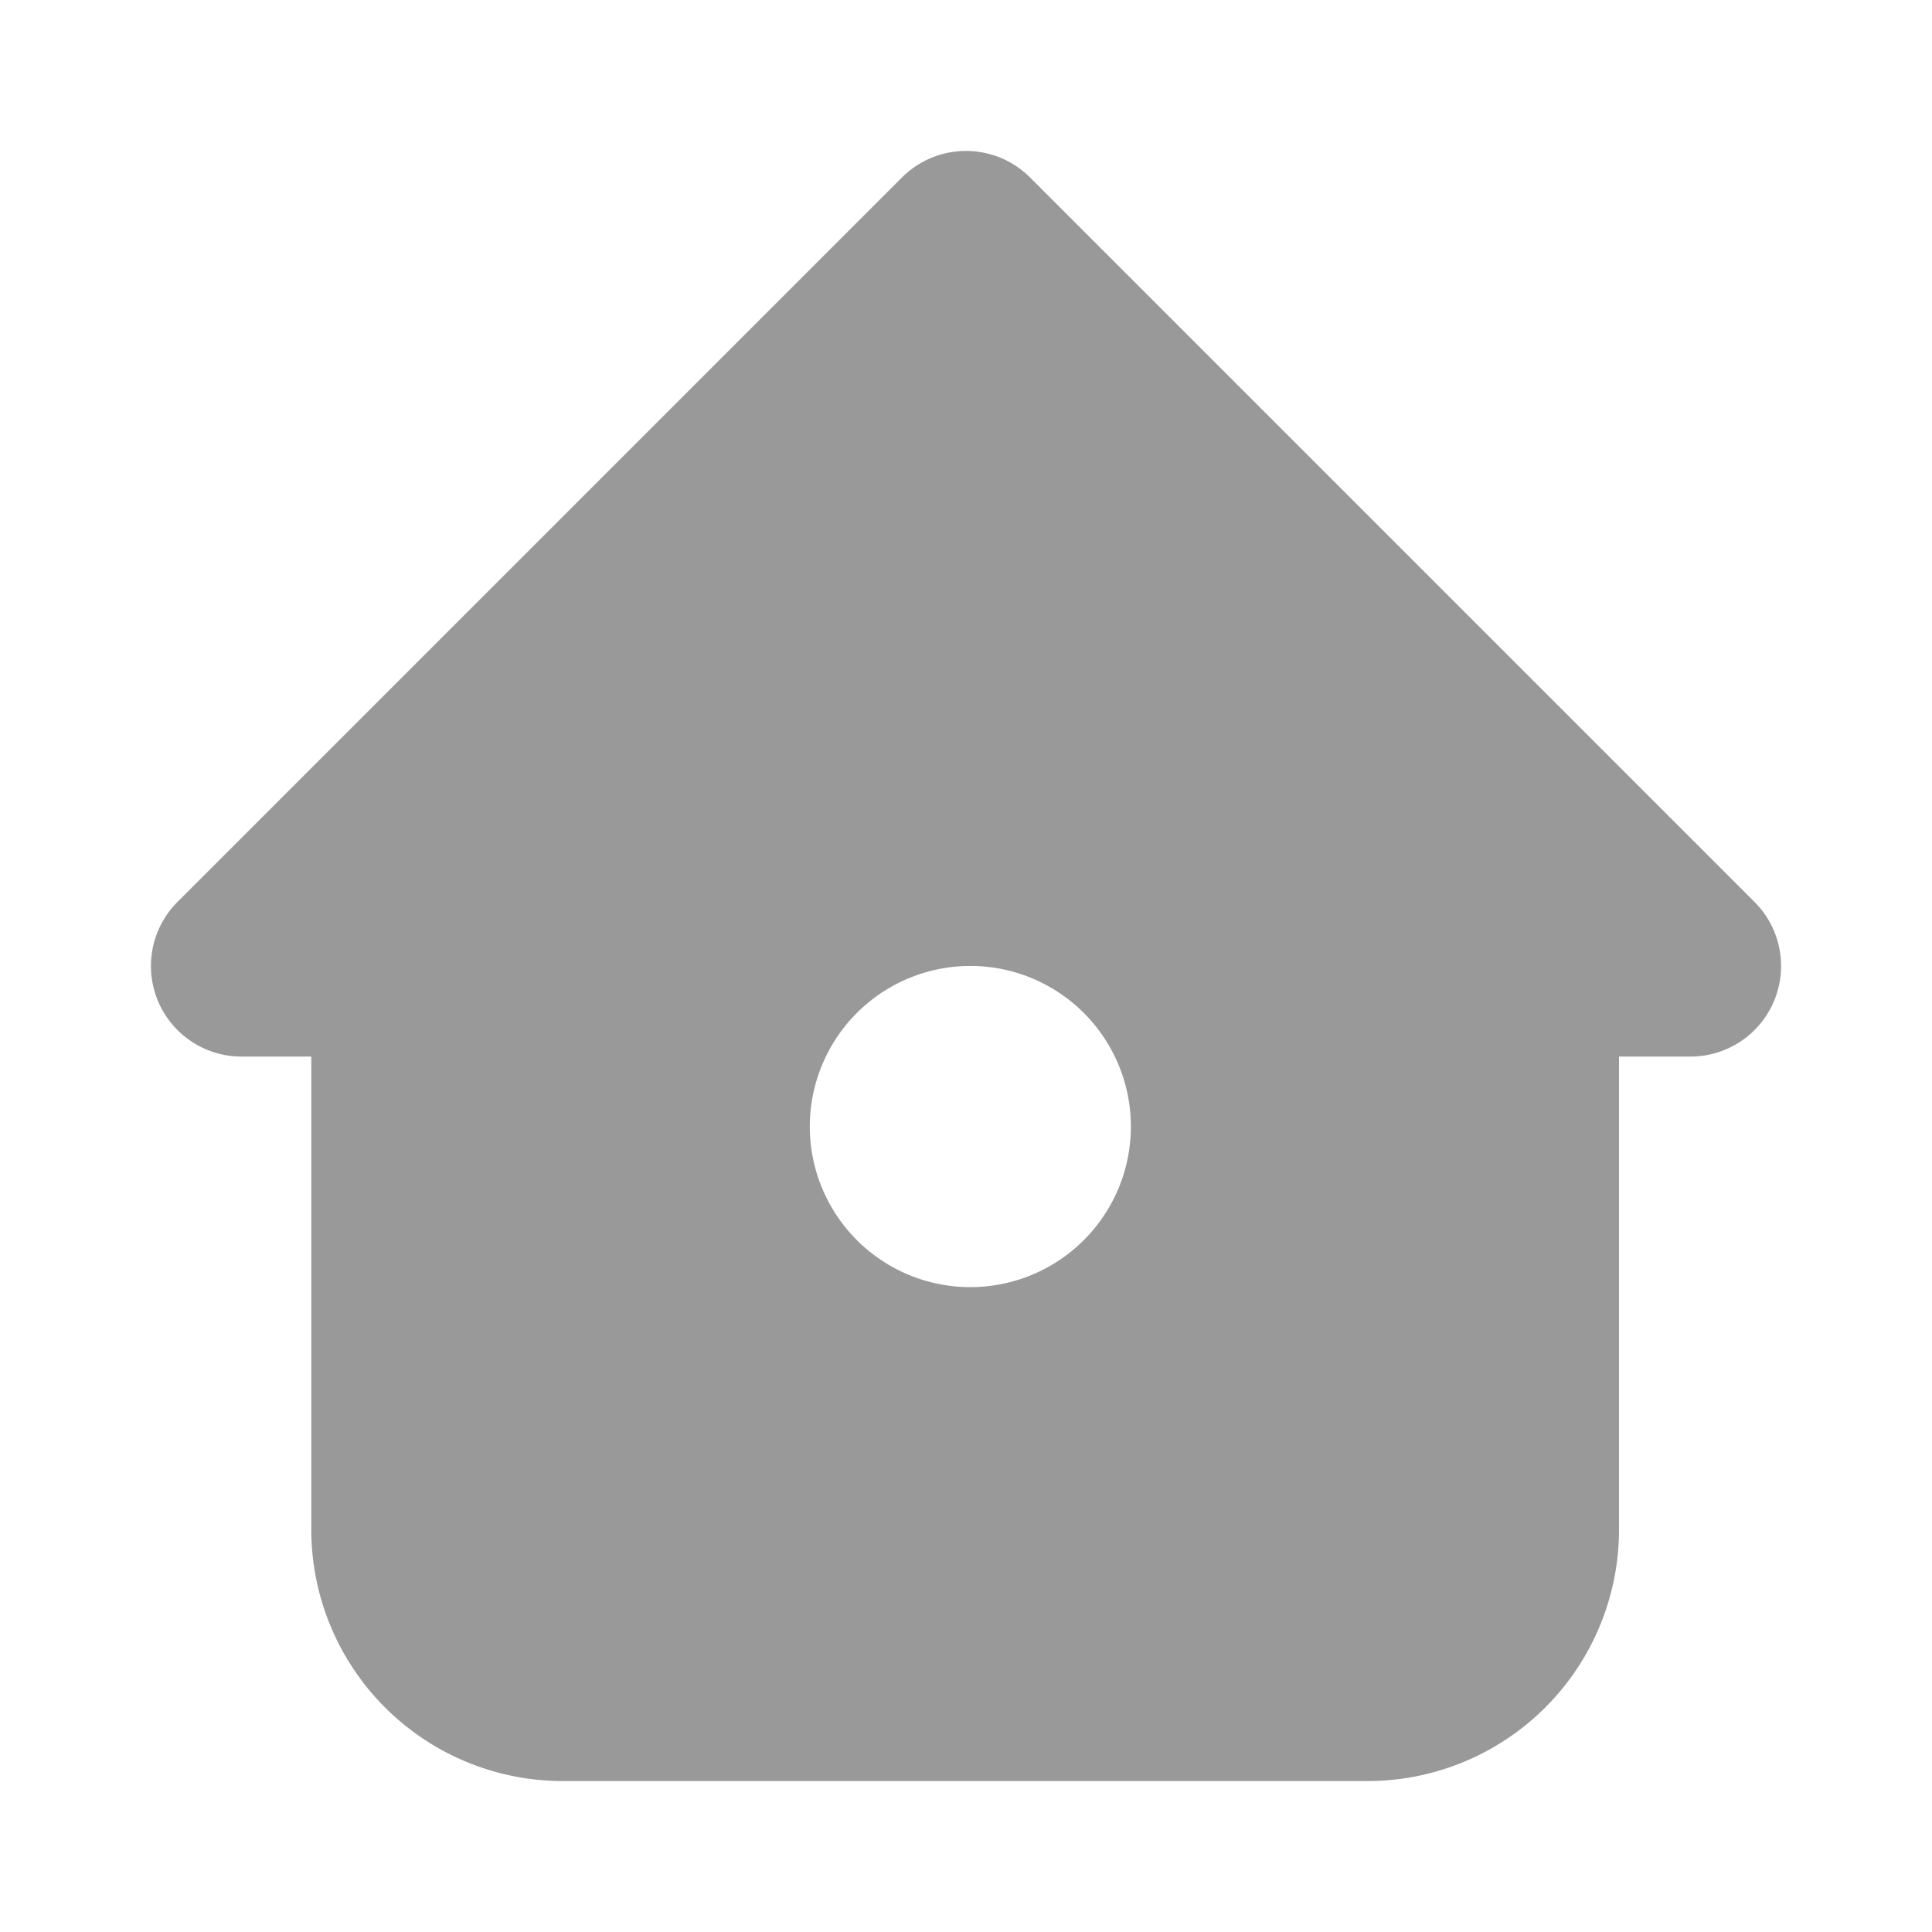 <svg width="16" height="16" viewBox="0 0 16 16" fill="none" xmlns="http://www.w3.org/2000/svg">
    <path d="M3.33 8H2l6-6 6 6h-1.33" fill="#999"/>
    <path d="M3.33 8H2l6-6 6 6h-1.33M3.328 8v4.67A1.333 1.333 0 0 0 4.658 14h6.67a1.333 1.333 0 0 0 1.33-1.33V8" stroke="#999" stroke-width="1.5" stroke-linecap="round" stroke-linejoin="round"/>
    <path d="M7.998 8A1.33 1.33 0 1 1 8 10.659 1.33 1.33 0 0 1 8 8h-4.67v4.67A1.333 1.333 0 0 0 4.658 14h6.67a1.333 1.333 0 0 0 1.33-1.33V8h-4.66z" fill="#999"/>
</svg>
